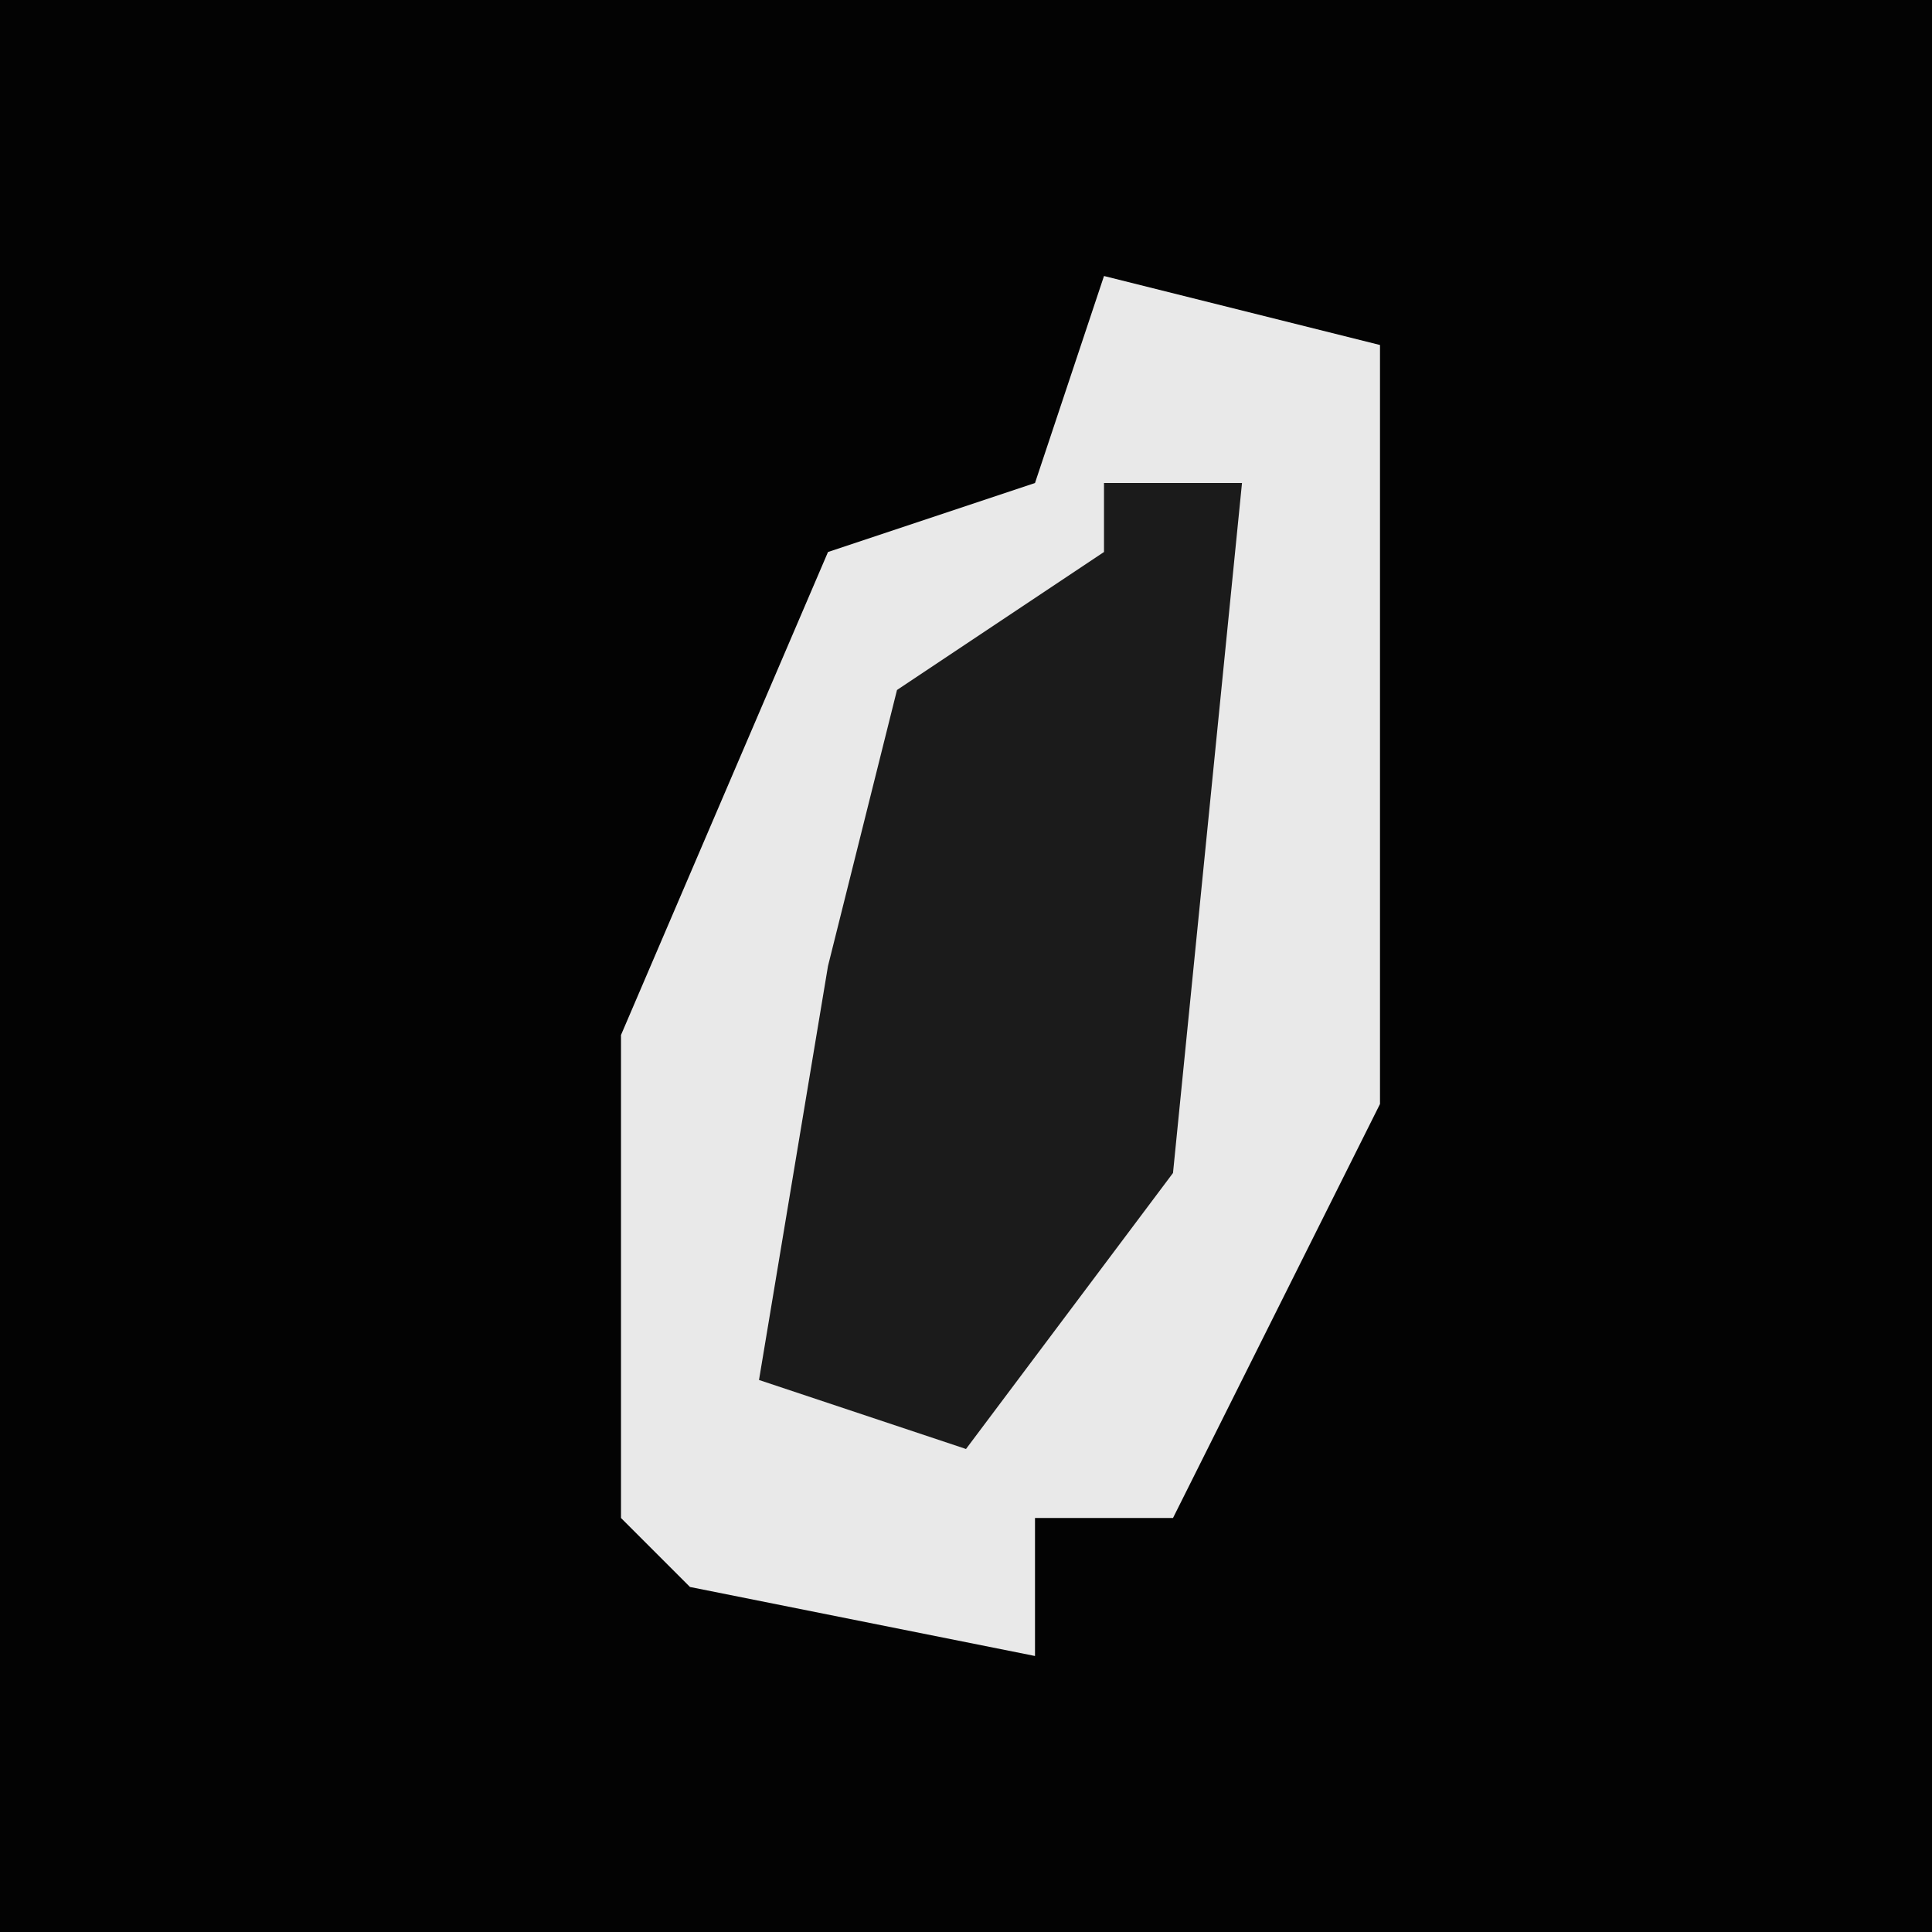 <?xml version="1.0" encoding="UTF-8"?>
<svg version="1.1" xmlns="http://www.w3.org/2000/svg" width="28" height="28">
<path d="M0,0 L28,0 L28,28 L0,28 Z " fill="#030303" transform="translate(0,0)"/>
<path d="M0,0 L4,1 L4,12 L1,18 L-1,18 L-1,20 L-6,19 L-7,18 L-7,11 L-4,4 L-1,3 Z " fill="#E9E9E9" transform="translate(16,4)"/>
<path d="M0,0 L2,0 L1,10 L-2,14 L-5,13 L-4,7 L-3,3 L0,1 Z " fill="#1B1B1B" transform="translate(16,7)"/>
</svg>
